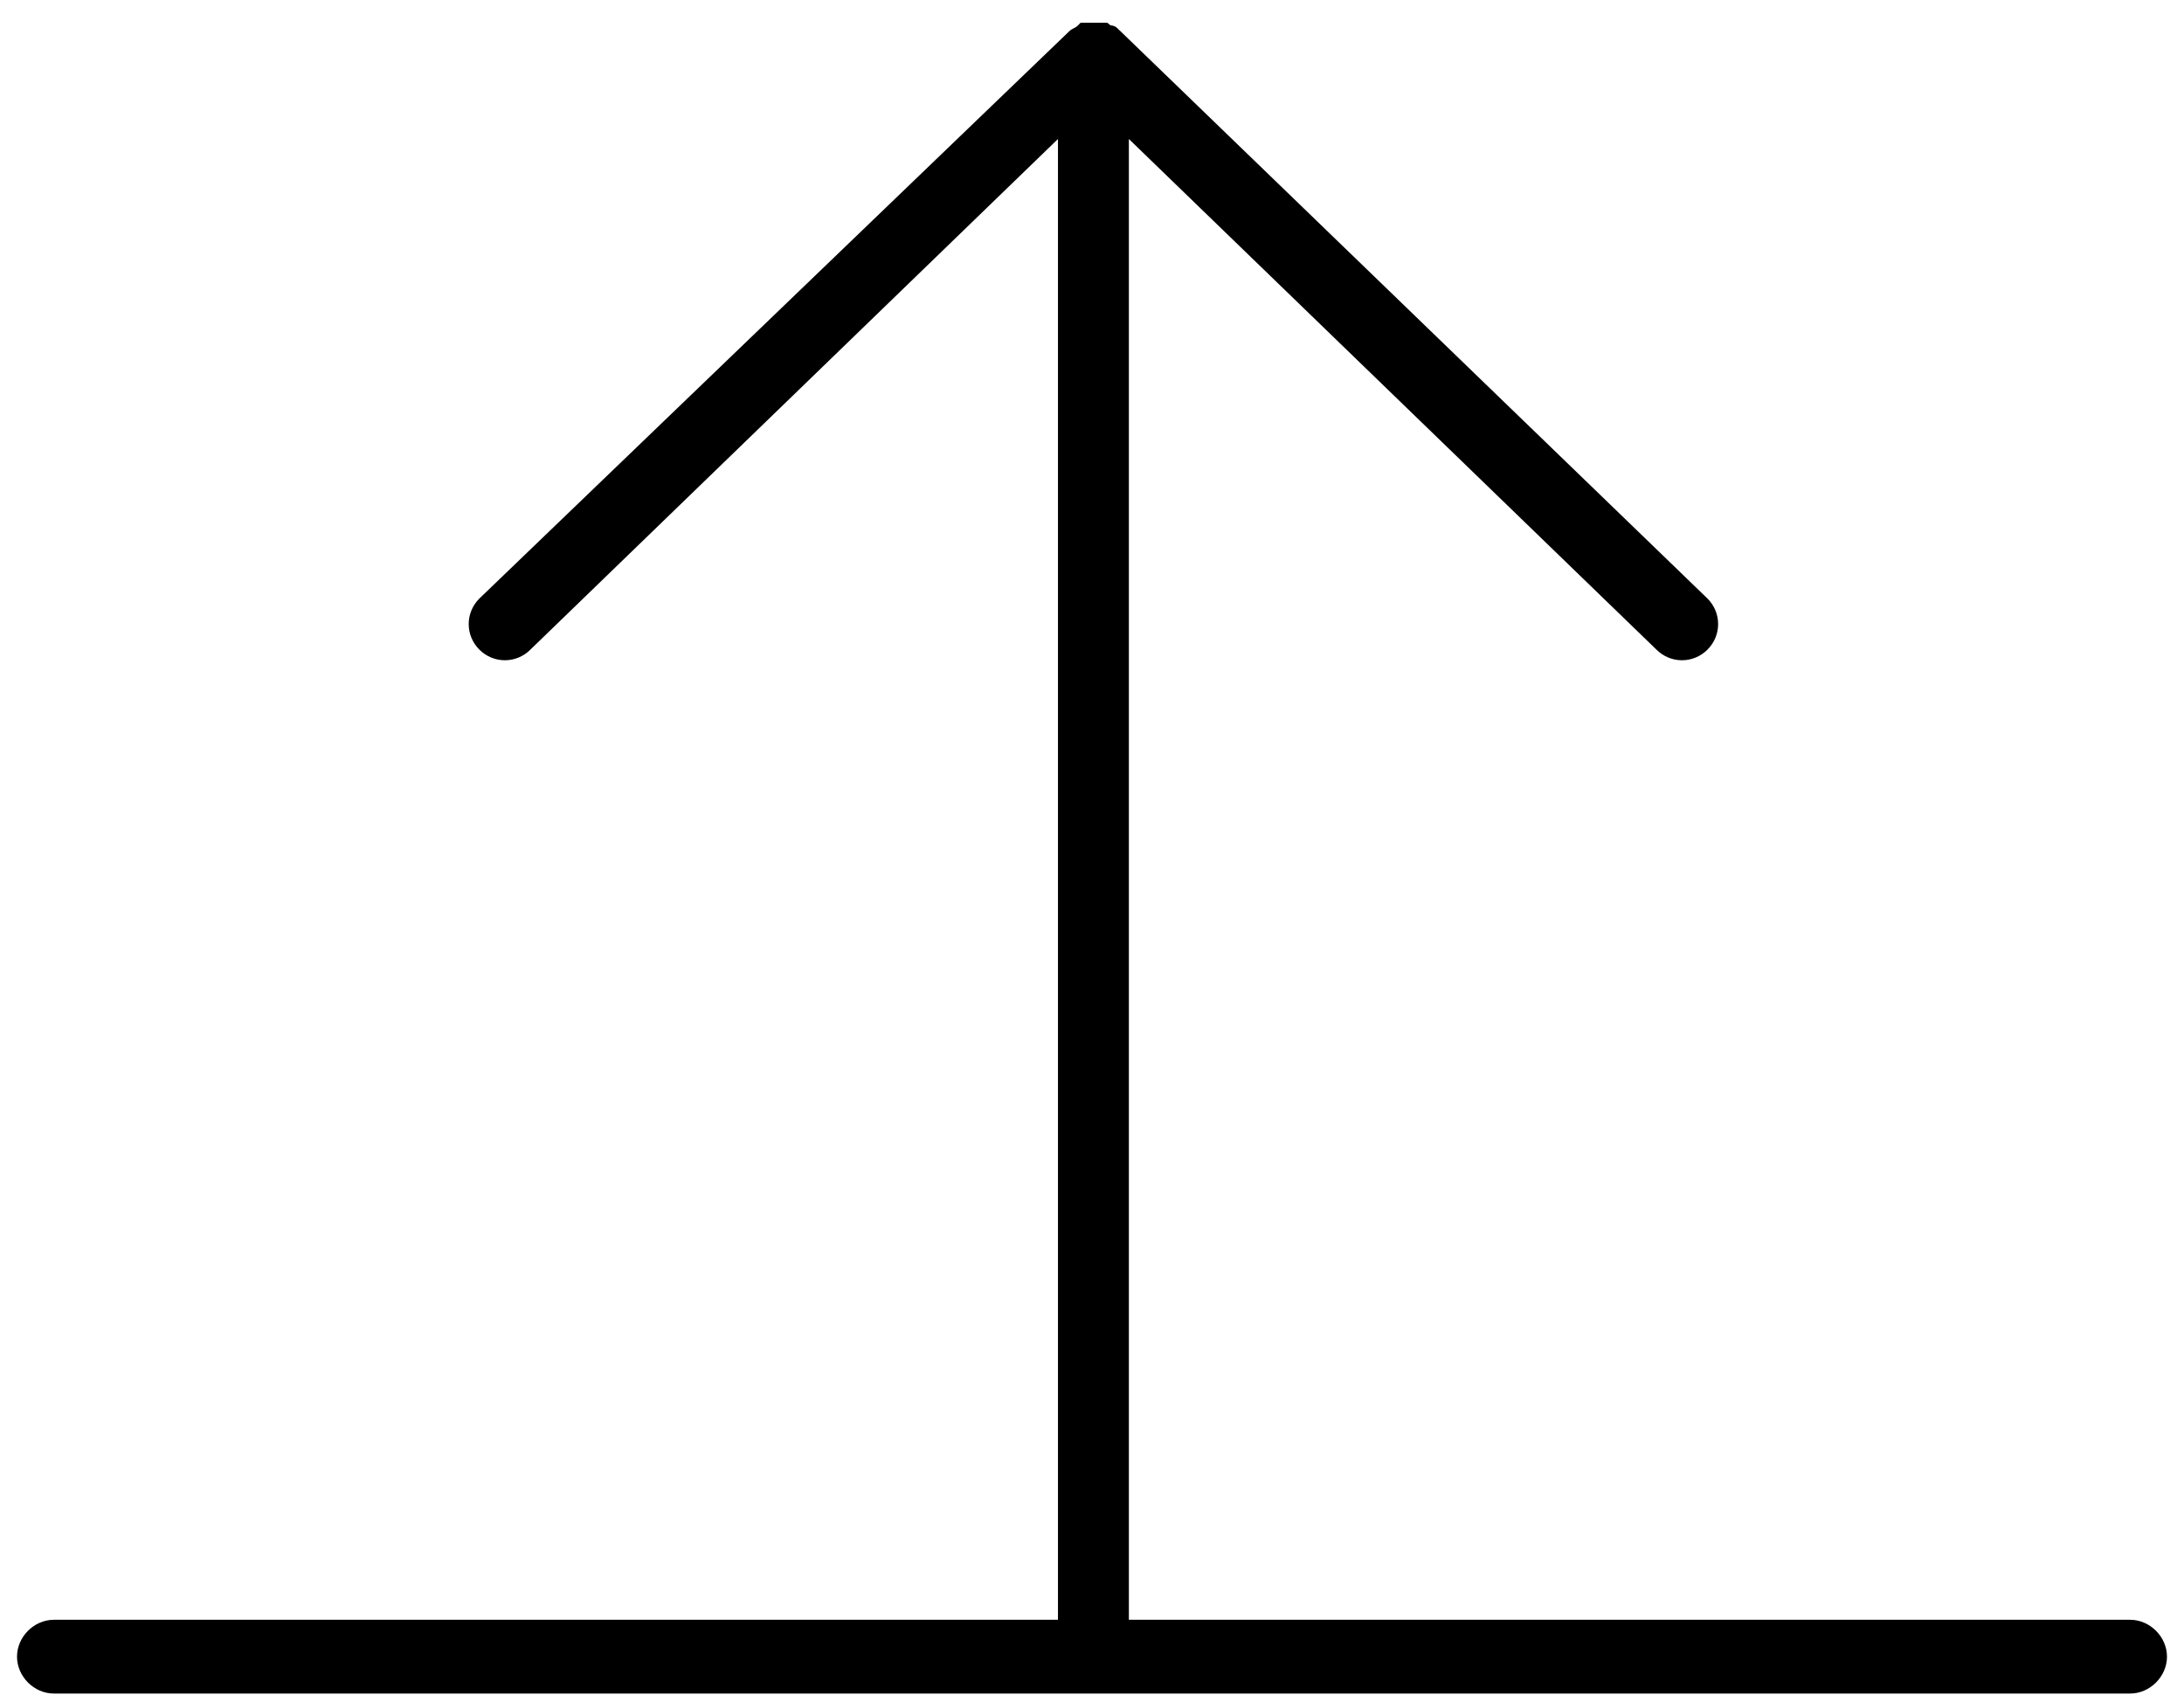 <?xml version="1.0" encoding="UTF-8"?>
<svg width="77px" height="60px" viewBox="0 0 77 60" version="1.1" xmlns="http://www.w3.org/2000/svg" xmlns:xlink="http://www.w3.org/1999/xlink">
    <!-- Generator: Sketch 60.1 (88133) - https://sketch.com -->
    <title>noun_Upload_1829078 (1)</title>
    <desc>Created with Sketch.</desc>
    <g id="Page-1" stroke="none" stroke-width="1" fill="none" fill-rule="evenodd">
        <g id="noun_Upload_1829078-(1)" fill="#000000" fill-rule="nonzero">
            <path d="M75.1,57.1 L39.8,57.1 L39.8,53.8 C39.8,53.8 39.8,53.7 39.8,53.7 L39.8,4.9 L58.4,22.9 C58.9,23.4 59.7,23.4 60.2,22.9 C60.7,22.4 60.7,21.6 60.2,21.1 L39.4,1 C39.3,0.9 39.2,0.9 39.2,0.9 C39.1,0.9 39.1,0.8 39,0.8 C39,0.8 38.9,0.8 38.9,0.8 C38.8,0.8 38.7,0.8 38.6,0.8 C38.4,0.8 38.3,0.8 38.2,0.8 C38.2,0.8 38.1,0.8 38.1,0.8 C38.1,0.8 38,0.9 38,0.9 C37.9,1 37.8,1 37.7,1.1 L16.9,21.1 C16.4,21.6 16.4,22.4 16.9,22.9 C17.4,23.4 18.2,23.4 18.7,22.9 L37.3,4.9 L37.3,57.1 L1.9,57.1 C1.2,57.1 0.6,57.7 0.6,58.4 C0.6,59.1 1.2,59.7 1.9,59.7 L75.1,59.7 C75.8,59.7 76.4,59.1 76.4,58.4 C76.4,57.7 75.8,57.1 75.1,57.1 Z" id="Path"></path>
        </g>
    </g>
</svg>